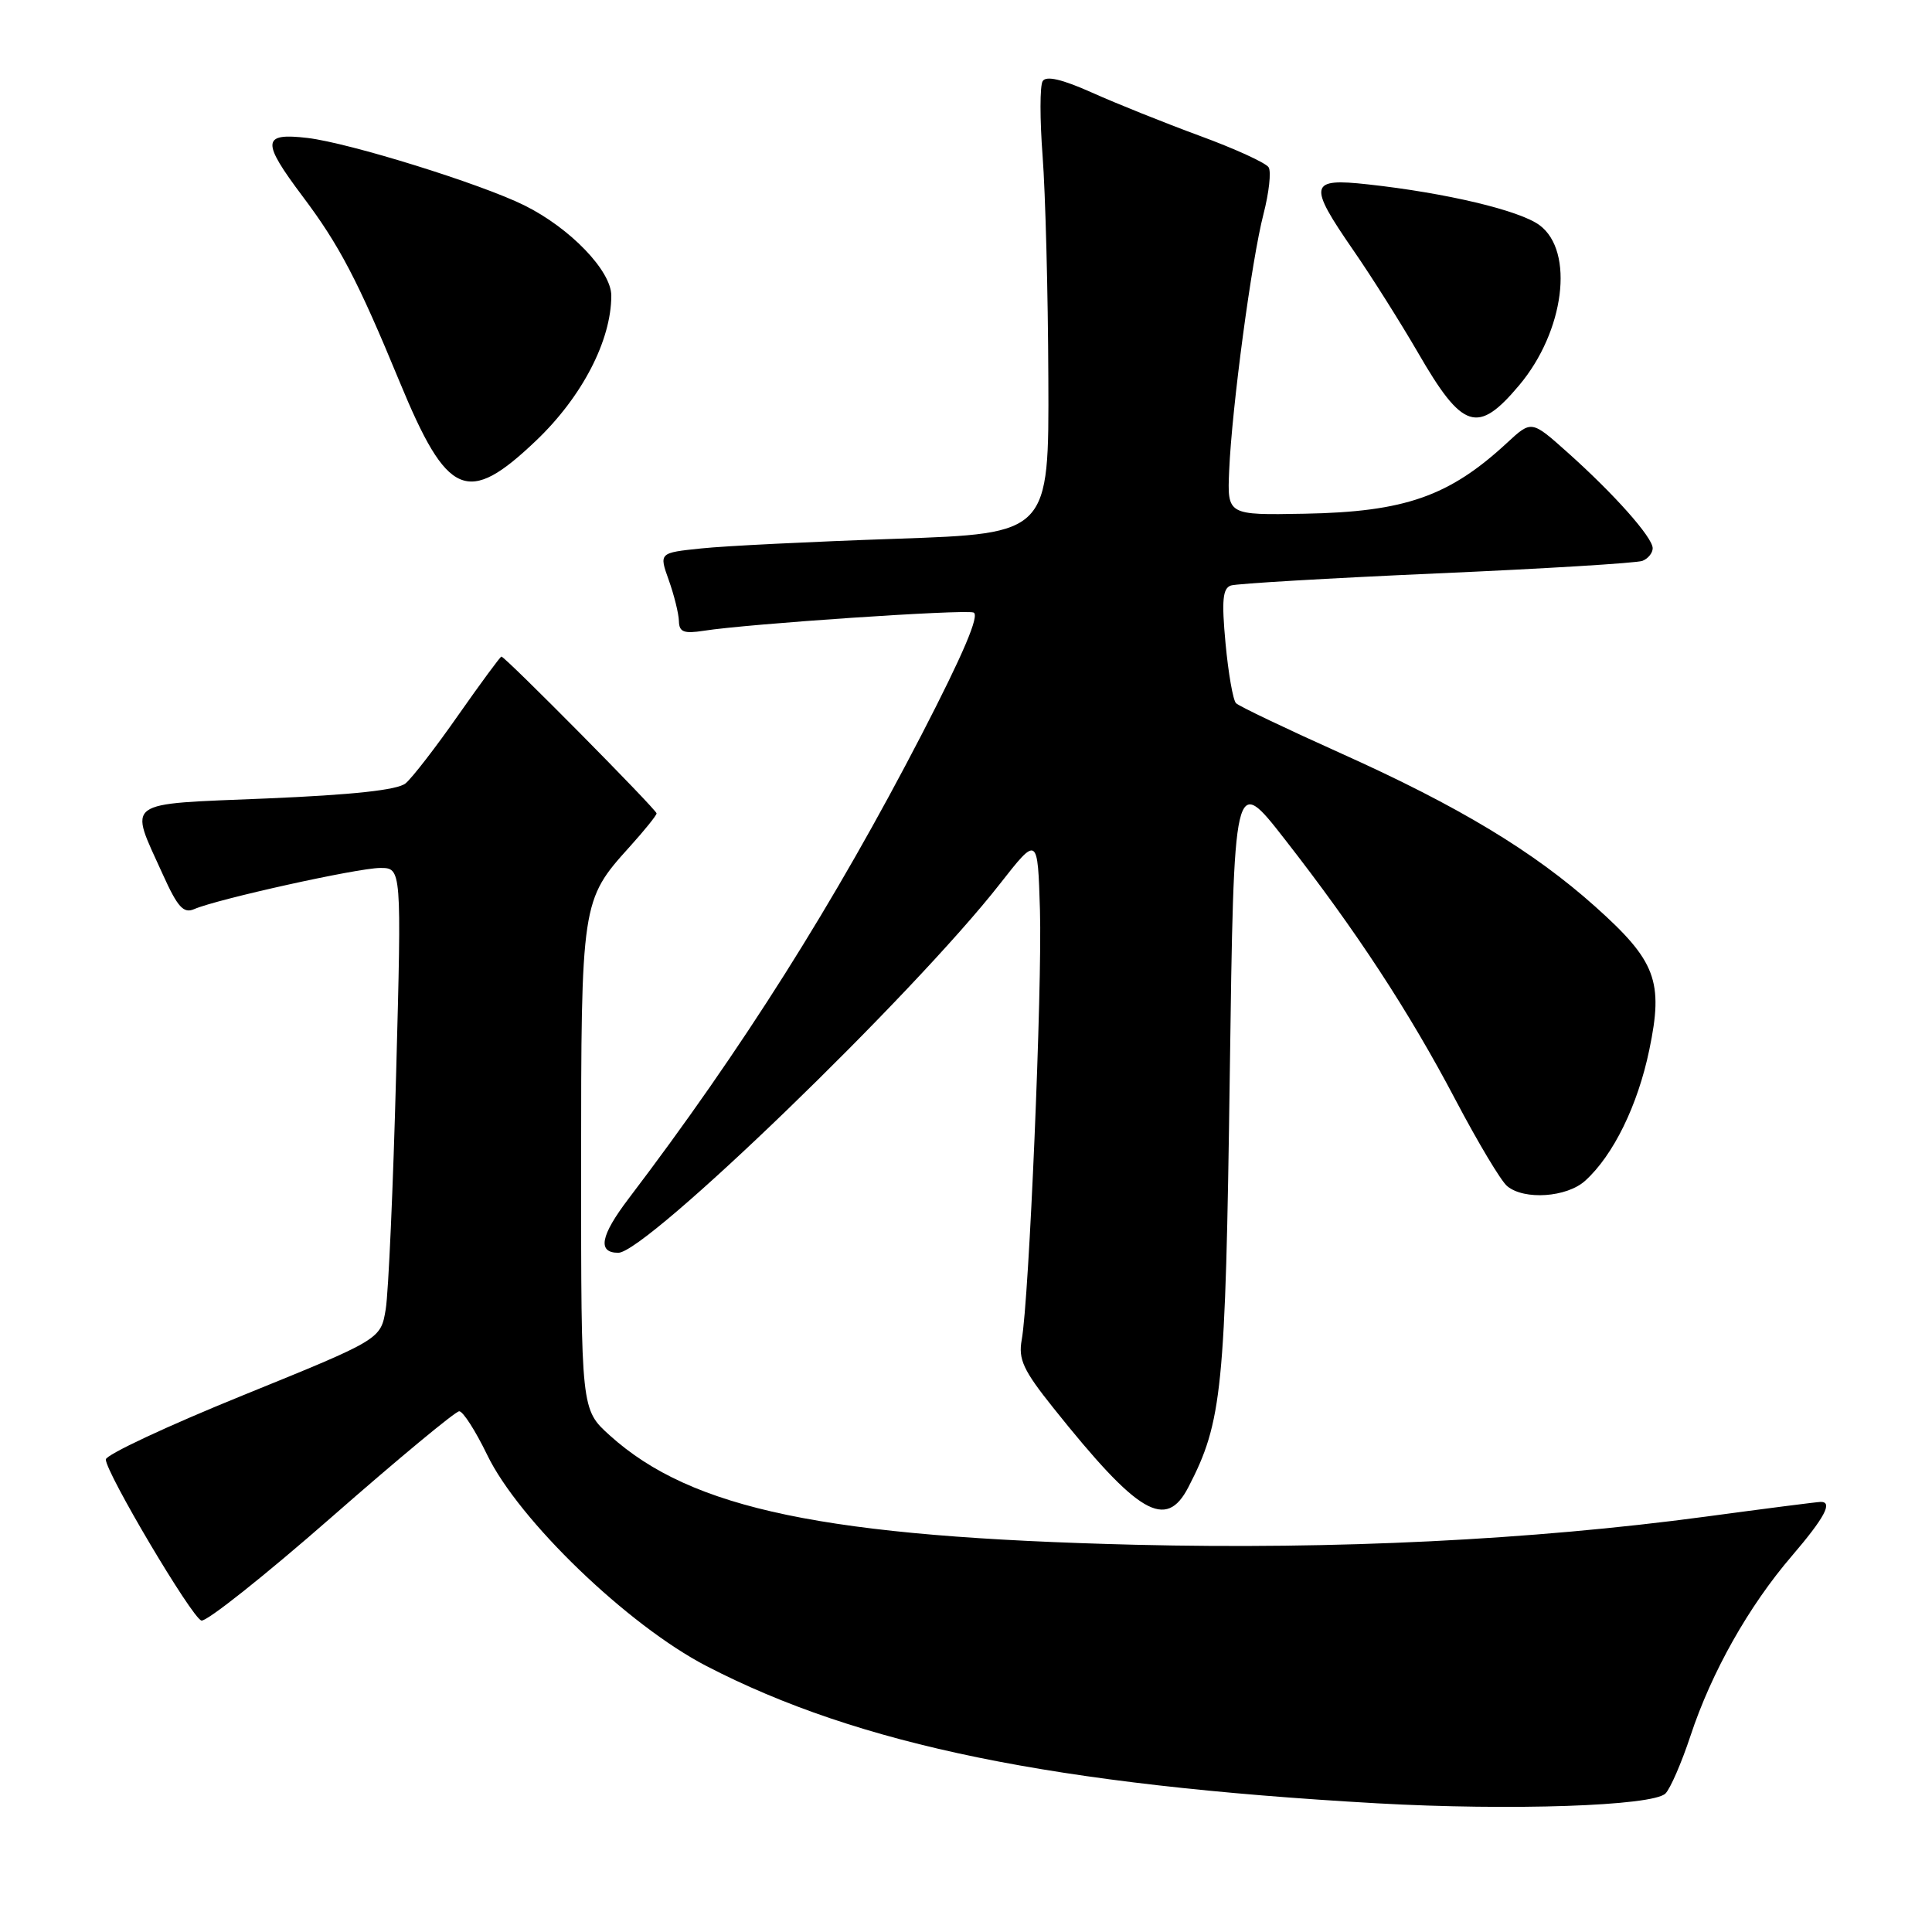 <?xml version="1.0" encoding="UTF-8" standalone="no"?>
<!DOCTYPE svg PUBLIC "-//W3C//DTD SVG 1.1//EN" "http://www.w3.org/Graphics/SVG/1.1/DTD/svg11.dtd" >
<svg xmlns="http://www.w3.org/2000/svg" xmlns:xlink="http://www.w3.org/1999/xlink" version="1.1" viewBox="0 0 256 256">
 <g >
 <path fill="currentColor"
d=" M 220.68 237.65 C 221.32 237.02 222.82 233.57 224.00 230.00 C 226.79 221.56 231.71 212.83 237.43 206.17 C 241.78 201.09 242.90 198.99 241.25 199.01 C 240.84 199.01 233.95 199.89 225.95 200.97 C 202.91 204.06 177.01 205.33 150.50 204.69 C 109.38 203.68 91.64 199.99 80.79 190.19 C 77.00 186.77 77.00 186.77 77.00 154.85 C 77.00 119.58 77.05 119.28 83.40 112.24 C 85.38 110.05 87.00 108.04 87.00 107.78 C 87.00 107.28 66.93 87.00 66.44 87.00 C 66.29 87.00 63.72 90.49 60.73 94.75 C 57.75 99.02 54.60 103.09 53.74 103.80 C 52.68 104.68 46.75 105.32 35.34 105.80 C 16.12 106.60 17.07 105.91 21.57 115.86 C 23.54 120.22 24.32 121.08 25.74 120.46 C 28.81 119.13 47.38 115.02 50.36 115.01 C 53.22 115.00 53.22 115.00 52.49 142.25 C 52.10 157.24 51.47 171.29 51.11 173.48 C 50.45 177.47 50.45 177.47 32.23 184.87 C 22.20 188.94 14.01 192.77 14.02 193.39 C 14.06 195.19 25.39 214.30 26.68 214.73 C 27.33 214.94 35.07 208.79 43.90 201.06 C 52.72 193.33 60.35 187.00 60.85 187.00 C 61.35 187.00 63.01 189.59 64.54 192.75 C 68.71 201.42 83.20 215.37 93.63 220.77 C 113.86 231.24 139.68 236.52 182.50 238.95 C 200.14 239.94 218.99 239.31 220.68 237.65 Z  M 157.47 197.05 C 161.96 188.38 162.38 184.17 162.95 142.53 C 163.50 102.57 163.50 102.57 170.22 111.18 C 179.68 123.30 186.69 134.00 192.89 145.79 C 195.83 151.37 198.89 156.50 199.71 157.17 C 201.97 159.05 207.62 158.66 210.05 156.45 C 213.77 153.08 217.01 146.48 218.54 139.11 C 220.44 130.01 219.43 127.33 211.38 120.13 C 203.20 112.81 193.28 106.83 177.77 99.86 C 170.47 96.58 164.18 93.58 163.78 93.18 C 163.38 92.78 162.76 89.21 162.39 85.25 C 161.86 79.54 162.01 77.95 163.11 77.58 C 163.87 77.33 176.14 76.61 190.37 75.98 C 204.59 75.36 216.85 74.61 217.62 74.32 C 218.38 74.03 218.99 73.27 218.99 72.64 C 218.97 71.18 213.86 65.44 207.71 59.95 C 202.93 55.68 202.93 55.68 199.71 58.66 C 192.05 65.76 186.17 67.83 172.85 68.07 C 162.62 68.26 162.62 68.26 162.87 62.38 C 163.23 53.99 165.85 34.41 167.42 28.36 C 168.15 25.53 168.46 22.75 168.10 22.17 C 167.75 21.59 163.64 19.71 158.98 18.00 C 154.31 16.28 147.87 13.70 144.67 12.26 C 140.71 10.49 138.61 10.01 138.16 10.75 C 137.78 11.35 137.78 15.82 138.15 20.67 C 138.52 25.53 138.87 38.77 138.91 50.09 C 139.00 70.69 139.00 70.69 118.76 71.39 C 107.63 71.77 96.00 72.34 92.92 72.67 C 87.32 73.25 87.32 73.25 88.62 76.88 C 89.33 78.87 89.93 81.31 89.96 82.30 C 89.99 83.75 90.61 83.99 93.25 83.58 C 99.07 82.66 127.69 80.73 128.99 81.16 C 129.86 81.45 127.65 86.64 122.14 97.30 C 110.56 119.67 98.33 139.04 83.29 158.83 C 79.56 163.74 79.13 166.00 81.93 166.00 C 85.63 166.00 120.99 131.83 132.50 117.11 C 137.50 110.73 137.50 110.73 137.80 120.61 C 138.11 130.88 136.36 172.20 135.38 177.55 C 134.92 180.12 135.59 181.57 139.57 186.55 C 150.85 200.68 154.49 202.82 157.47 197.05 Z  M 71.05 58.37 C 77.13 52.57 81.00 45.11 81.00 39.17 C 81.00 35.89 75.56 30.23 69.50 27.22 C 63.74 24.36 46.32 18.94 40.75 18.28 C 34.71 17.57 34.61 18.71 40.10 26.02 C 44.96 32.48 47.41 37.16 52.93 50.54 C 59.28 65.93 61.93 67.07 71.05 58.37 Z  M 201.29 51.06 C 207.30 43.92 208.66 33.30 204.00 29.84 C 201.36 27.88 191.65 25.57 181.25 24.43 C 173.46 23.57 173.28 24.41 179.35 33.20 C 181.75 36.67 185.58 42.75 187.88 46.71 C 193.80 56.96 195.79 57.60 201.29 51.06 Z "/>
</g>
</svg>
